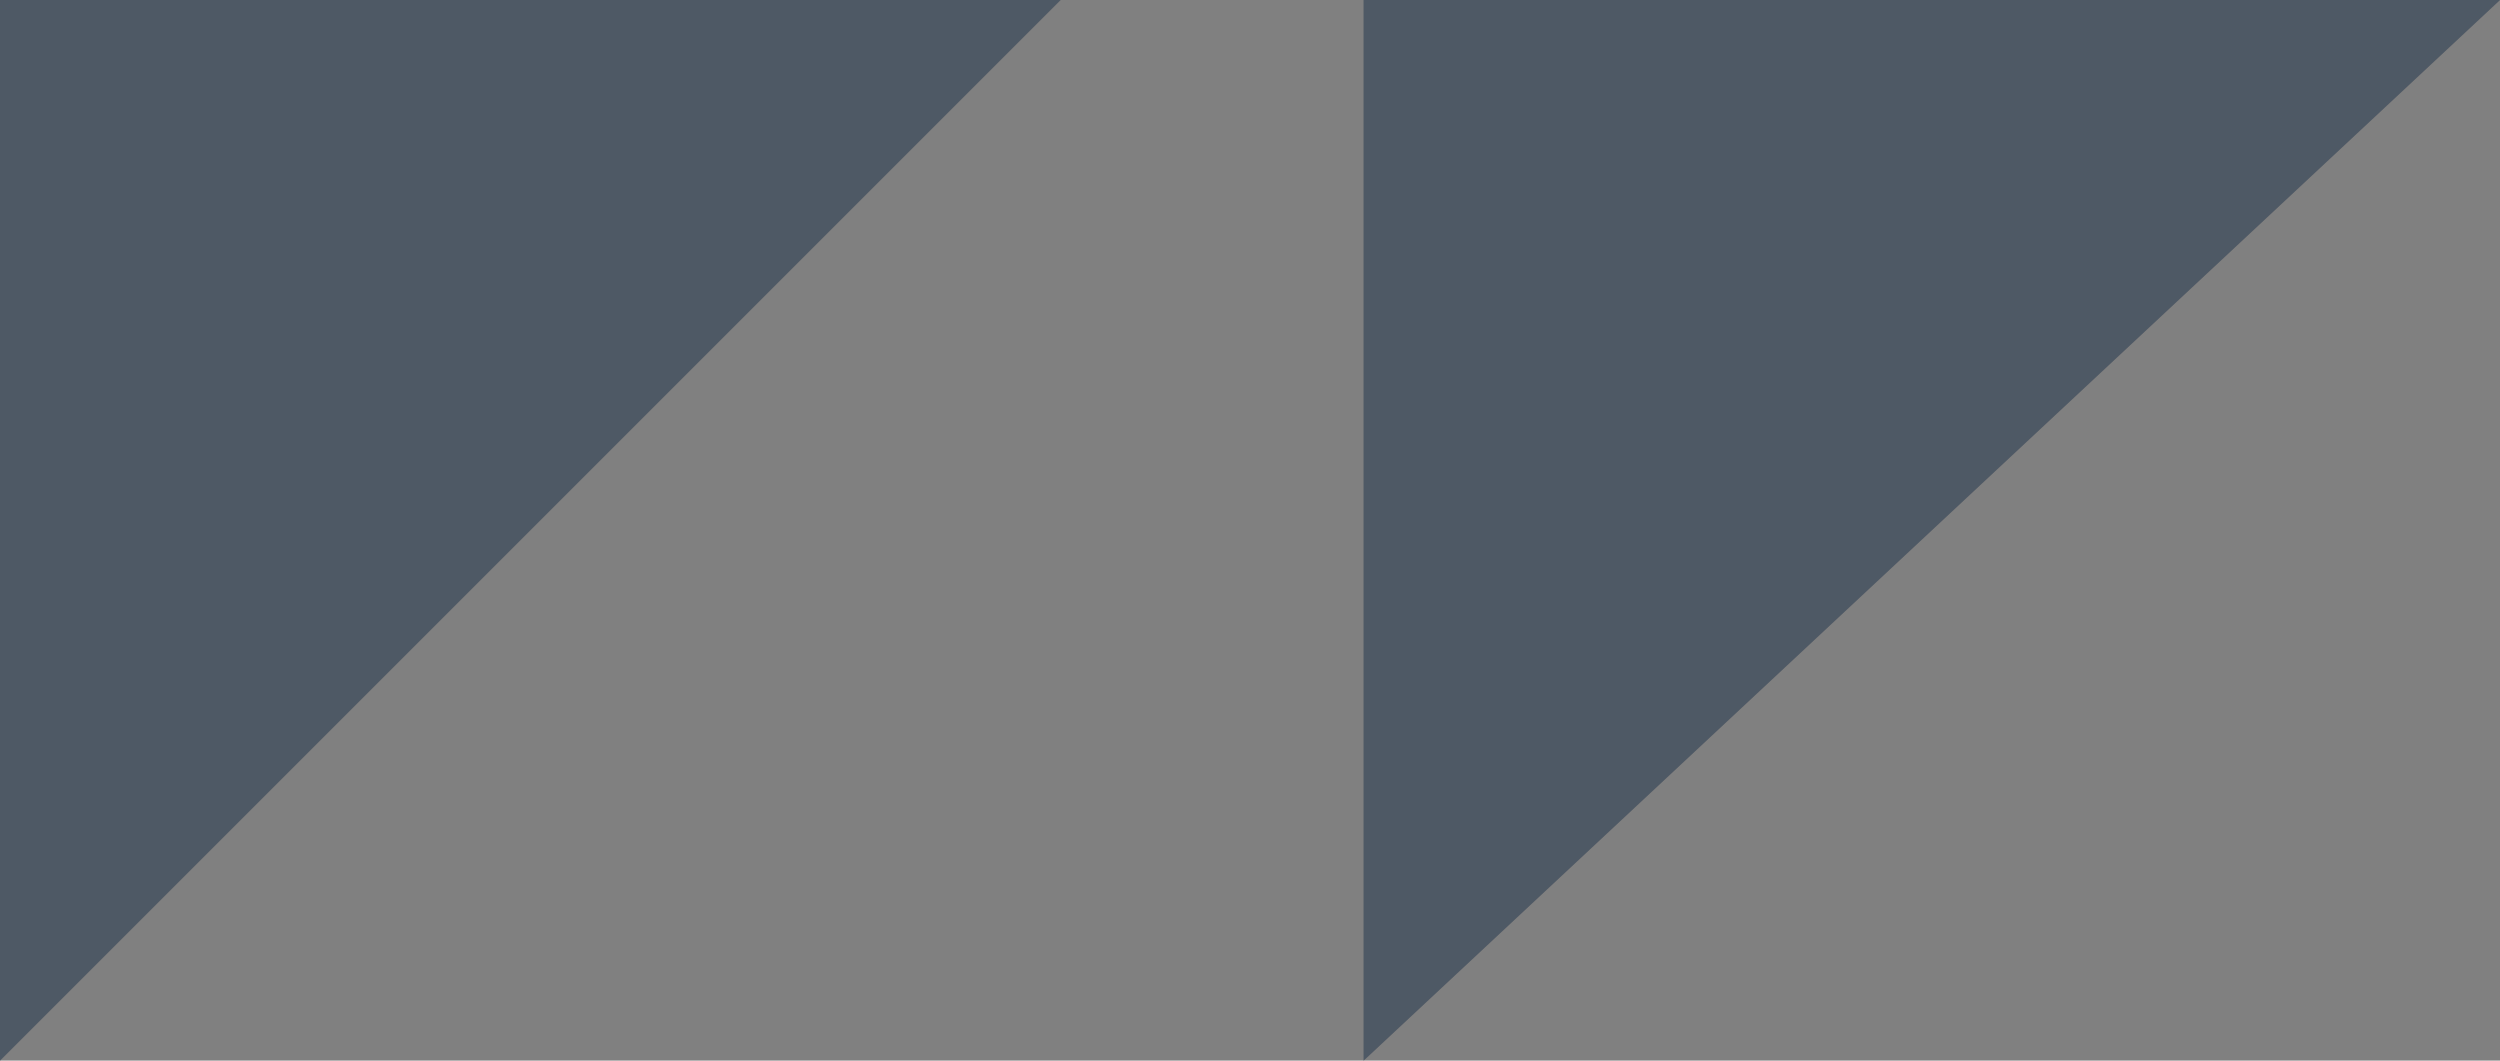 <svg width="33" height="14" viewBox="0 0 33 14" fill="none" xmlns="http://www.w3.org/2000/svg">
<rect x="0" y="0" width="33" height="14" fill="#808080" stroke="none"/>
<path d="M0 14V0H14L0 14Z" fill="#222F3E"/>
<path d="M0 14V0H14L0 14Z" fill="white" fill-opacity="0.2"/>
<path d="M18 14V0H33L18 14Z" fill="#222F3E"/>
<path d="M18 14V0H33L18 14Z" fill="white" fill-opacity="0.2"/>
</svg>
